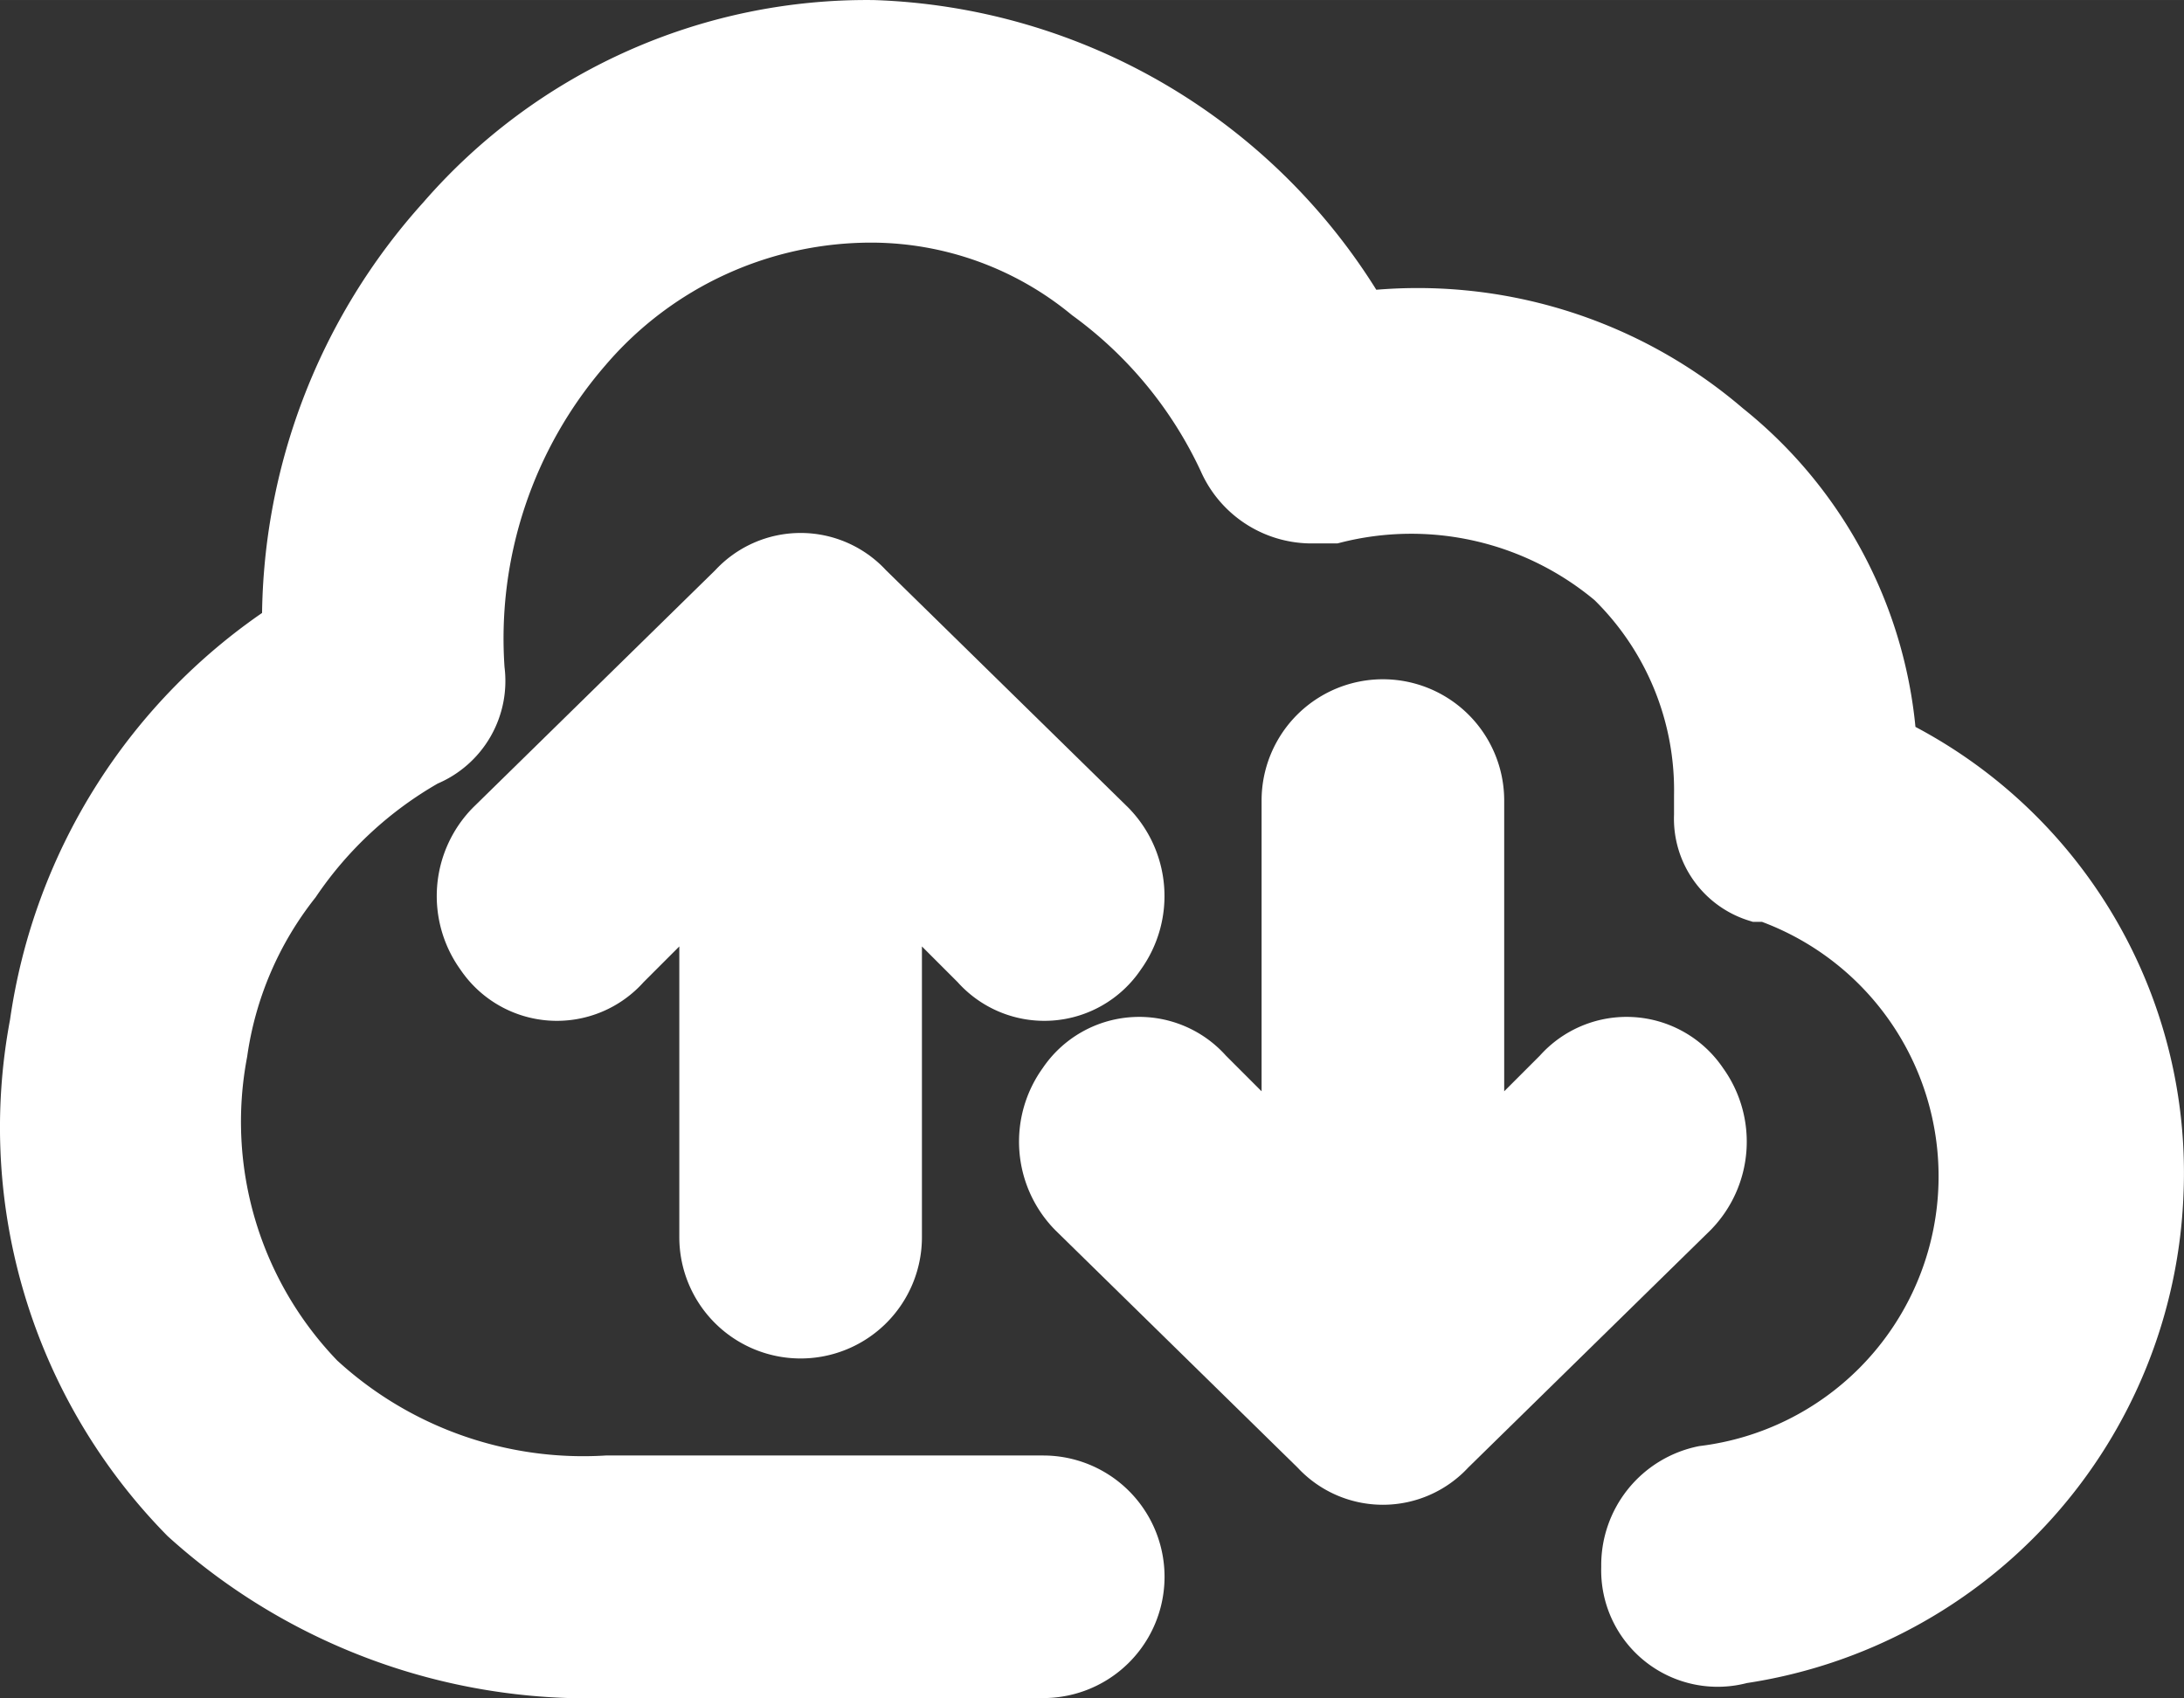 <?xml version="1.0" encoding="UTF-8" standalone="no"?>
<!-- Uploaded to: SVG Repo, www.svgrepo.com, Transformed by: SVG Repo Mixer Tools -->

<svg
   width="40.917"
   height="31.824"
   viewBox="0 0 45.01 35.007"
   fill="#ffffff"
   stroke="#ffffff"
   version="1.1"
   id="svg20"
   sodipodi:docname="logo-big.svg"
   inkscape:version="1.1.2 (0a00cf5339, 2022-02-04)"
   xmlns:inkscape="http://www.inkscape.org/namespaces/inkscape"
   xmlns:sodipodi="http://sodipodi.sourceforge.net/DTD/sodipodi-0.dtd"
   xmlns="http://www.w3.org/2000/svg"
   xmlns:svg="http://www.w3.org/2000/svg">
  <rect x="0" y="0" width="45.01" height="35.007" fill="#333333" stroke="none"/>
  <defs
     id="defs24" />
  <sodipodi:namedview
     id="namedview22"
     pagecolor="#ffffff"
     bordercolor="#666666"
     borderopacity="1.0"
     inkscape:pageshadow="2"
     inkscape:pageopacity="0.0"
     inkscape:pagecheckerboard="0"
     showgrid="false"
     inkscape:zoom="5.7134228"
     inkscape:cx="25.816399"
     inkscape:cy="50.495125"
     inkscape:window-width="1920"
     inkscape:window-height="1016"
     inkscape:window-x="0"
     inkscape:window-y="0"
     inkscape:window-maximized="1"
     inkscape:current-layer="svg20"
     scale-x="1.1"
     fit-margin-top="0"
     fit-margin-left="0"
     fit-margin-right="0"
     fit-margin-bottom="0" />
  <g
     id="SVGRepo_bgCarrier"
     stroke-width="0"
     transform="translate(-1.5,-6.499)" />
  <g
     id="SVGRepo_tracerCarrier"
     stroke-linecap="round"
     stroke-linejoin="round"
     transform="translate(-1.5,-6.499)" />
  <g
     id="icons_Q2"
     data-name="icons Q2"
     transform="translate(-1.5,-6.499)">
    <g
       id="g15">
      <path
         d="m 18,34 a 2,2 0 0 0 2,-2 v -7.2 l 1.6,1.6 a 1.9,1.9 0 0 0 3,-0.2 2.1,2.1 0 0 0 -0.2,-2.7 l -5,-4.9 a 1.9,1.9 0 0 0 -2.8,0 l -5,4.9 a 2.1,2.1 0 0 0 -0.2,2.7 1.9,1.9 0 0 0 3,0.2 L 16,24.8 V 32 a 2,2 0 0 0 2,2 z"
         id="path9" />
      <path
         d="m 36.6,28.8 a 1.9,1.9 0 0 0 -3,-0.2 L 32,30.2 V 23 a 2,2 0 0 0 -4,0 v 7.2 l -1.6,-1.6 a 1.9,1.9 0 0 0 -3,0.2 2.1,2.1 0 0 0 0.2,2.7 l 5,4.9 a 1.9,1.9 0 0 0 2.8,0 l 5,-4.9 a 2.1,2.1 0 0 0 0.2,-2.7 z"
         id="path11" />
      <path
         d="M 40.5,21.8 A 9.1,9.1 0 0 0 37.1,15.3 9.8,9.8 0 0 0 29.6,13 12.2,12.2 0 0 0 19.5,7 11.6,11.6 0 0 0 10.6,11 12.4,12.4 0 0 0 7.4,19.4 11.8,11.8 0 0 0 2.2,27.6 11.5,11.5 0 0 0 5.3,37.8 12.4,12.4 0 0 0 14,41 h 9 a 2,2 0 0 0 0,-4 h -9 a 8,8 0 0 1 -5.9,-2.1 7.6,7.6 0 0 1 -2,-6.7 7.3,7.3 0 0 1 1.5,-3.5 8.1,8.1 0 0 1 2.7,-2.5 1.8,1.8 0 0 0 1.1,-1.9 v 0 a 9.1,9.1 0 0 1 2.2,-6.6 7.7,7.7 0 0 1 5.9,-2.7 7,7 0 0 1 4.4,1.6 8.8,8.8 0 0 1 2.8,3.4 2,2 0 0 0 1.8,1.2 H 29 a 6.4,6.4 0 0 1 5.7,1.3 6,6 0 0 1 1.8,4.4 v 0.4 a 1.7,1.7 0 0 0 1.2,1.7 h 0.2 a 6.1,6.1 0 0 1 -1.3,11.8 2,2 0 0 0 -1.6,2 v 0 a 1.9,1.9 0 0 0 2.4,1.9 10.1,10.1 0 0 0 8.6,-9.6 9.9,9.9 0 0 0 -5.5,-9.3 z"
         id="path13" />
    </g>
  </g>
</svg>
